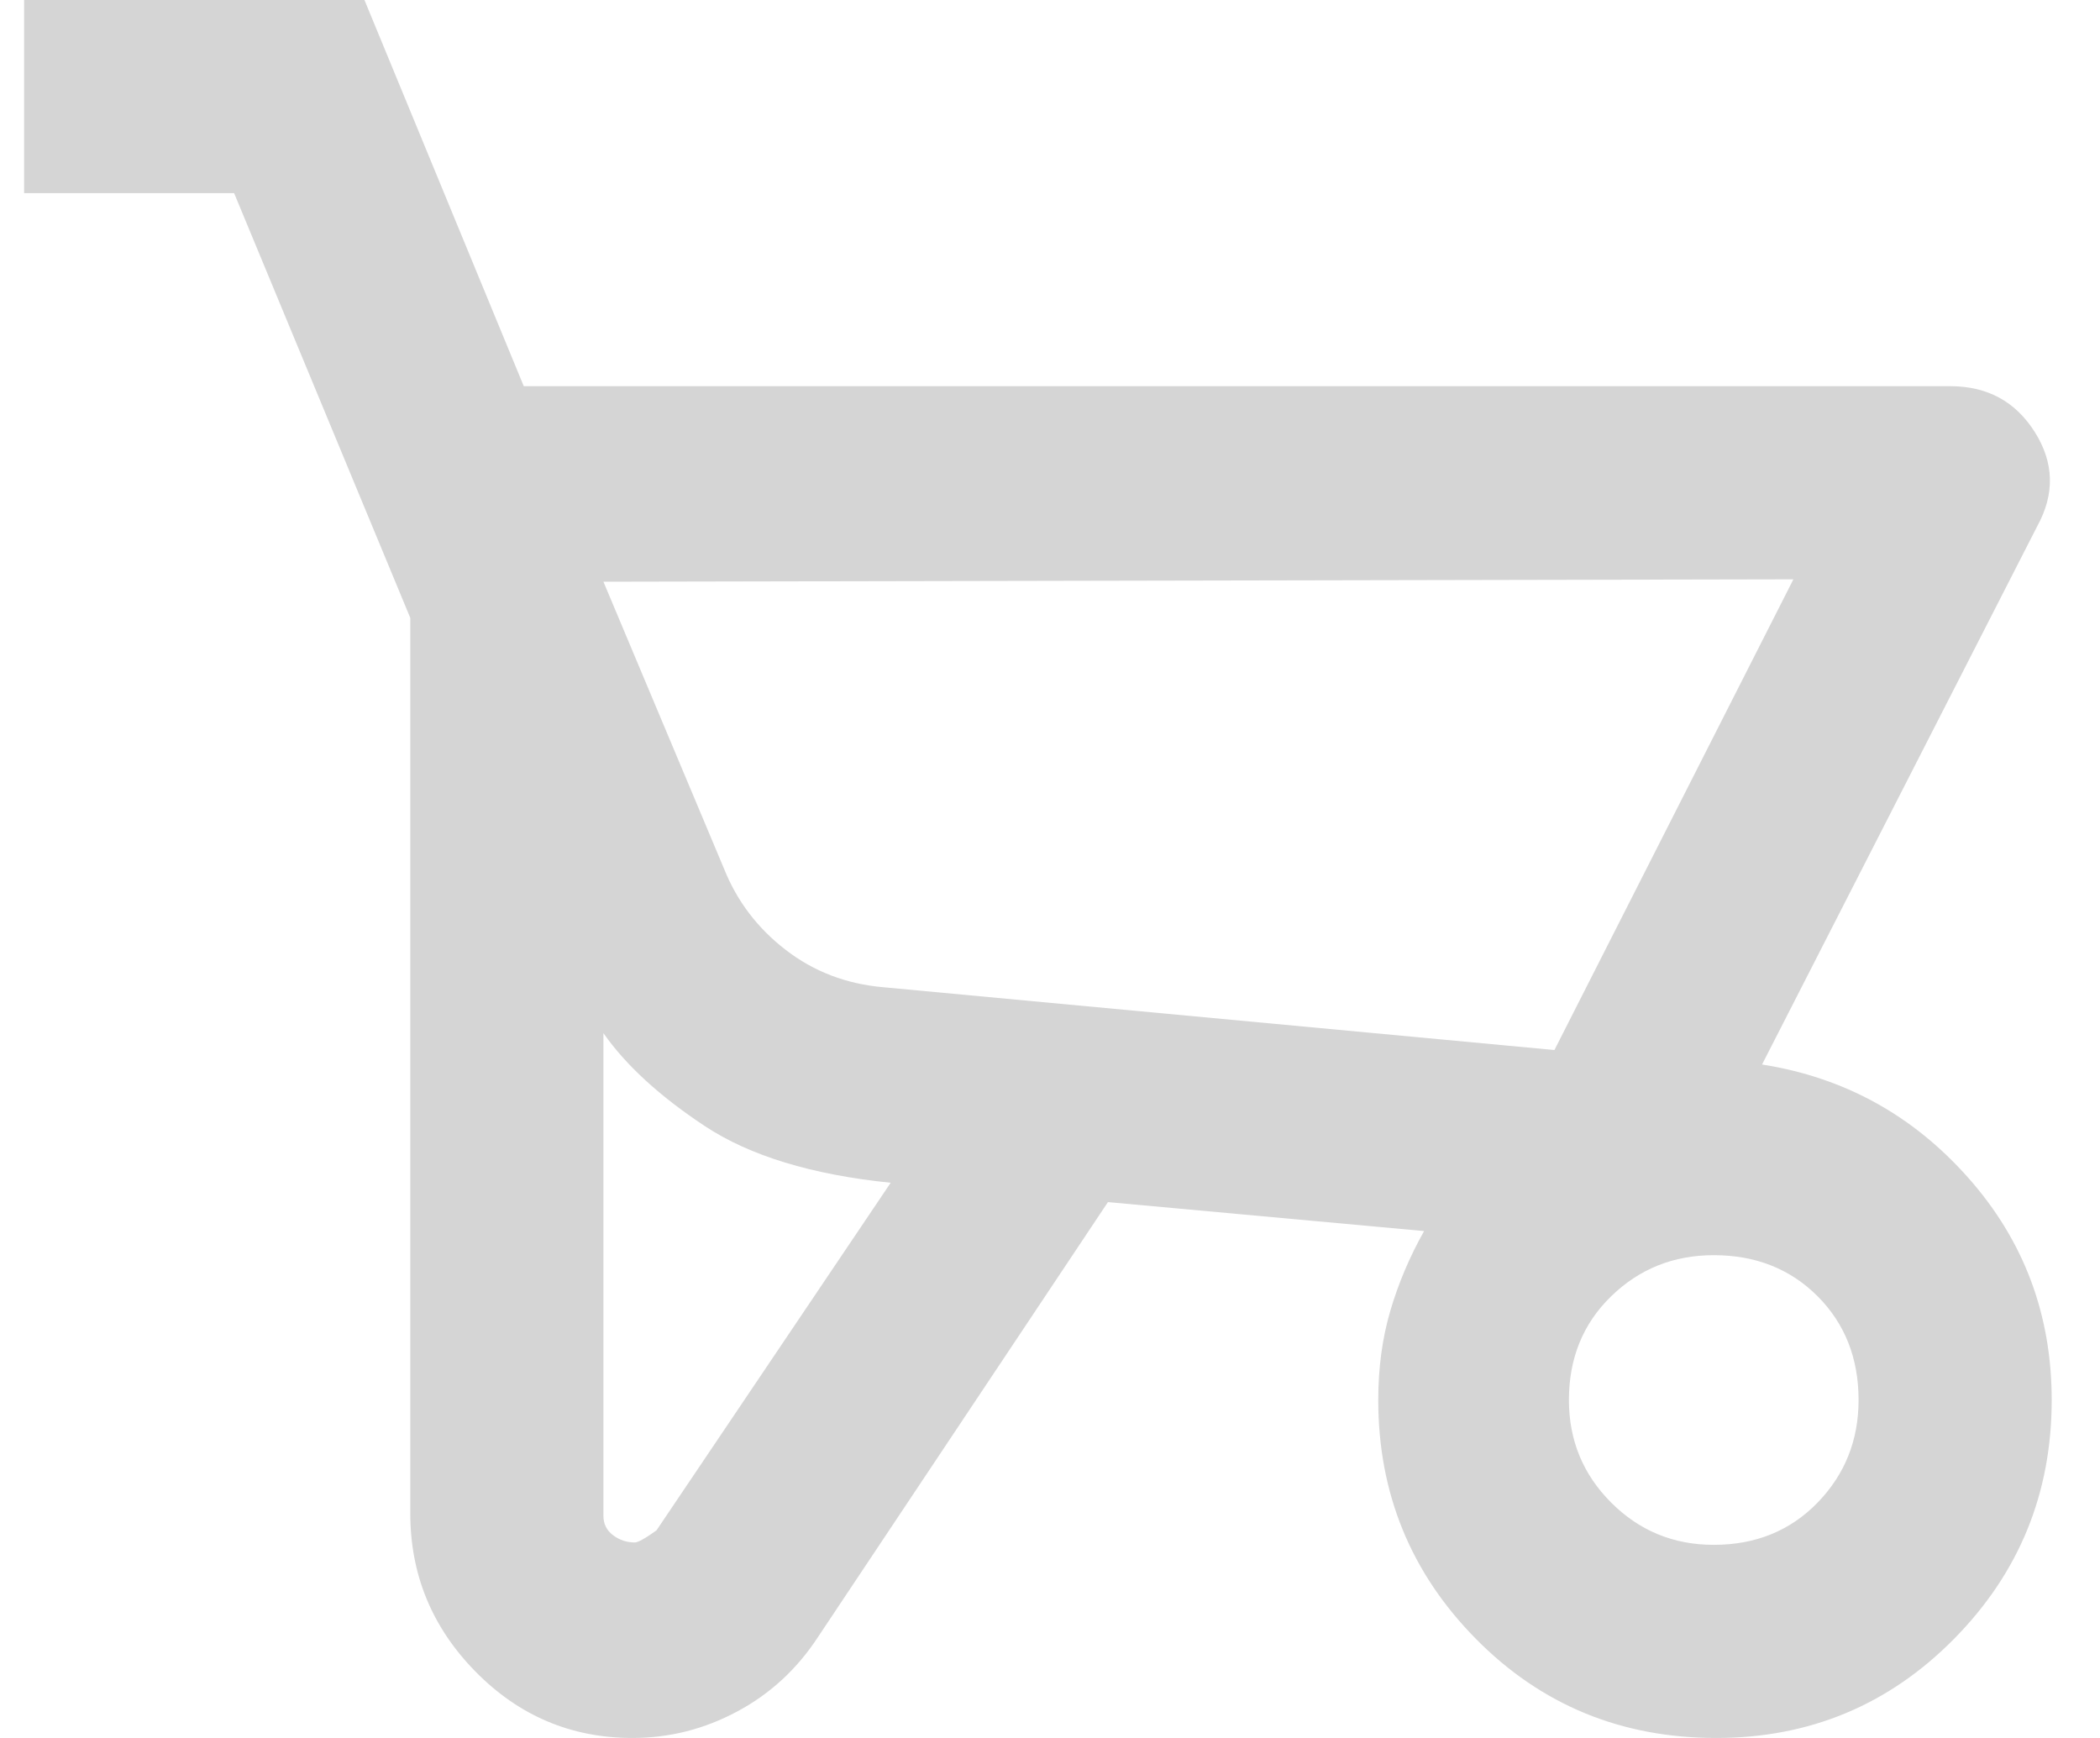 <svg width="29" height="24" viewBox="0 0 29 24" fill="none" xmlns="http://www.w3.org/2000/svg">
<path d="M8.733 24C7.889 24 7.166 23.694 6.566 23.083C5.966 22.472 5.666 21.744 5.666 20.9V8.533L3.233 2.667H0.333V0H5.033L7.233 5.333H26.933C27.444 5.333 27.833 5.544 28.1 5.967C28.366 6.389 28.378 6.822 28.133 7.267L24.333 14.7C25.466 14.878 26.416 15.4 27.183 16.267C27.95 17.133 28.333 18.156 28.333 19.333C28.333 20.622 27.883 21.722 26.983 22.633C26.083 23.544 24.989 24 23.7 24C22.389 24 21.283 23.544 20.383 22.633C19.483 21.722 19.033 20.622 19.033 19.333C19.033 18.889 19.089 18.478 19.2 18.1C19.311 17.722 19.466 17.356 19.666 17L15.3 16.6L11.3 22.6C11.011 23.044 10.639 23.389 10.183 23.633C9.727 23.878 9.244 24 8.733 24ZM21.466 14.5L24.766 8L8.333 8.033L10 12C10.178 12.444 10.461 12.817 10.85 13.117C11.239 13.417 11.689 13.589 12.2 13.633L21.466 14.5ZM8.766 21.3C8.811 21.3 8.911 21.244 9.066 21.133L12.3 16.333C11.211 16.222 10.355 15.961 9.733 15.55C9.111 15.139 8.644 14.711 8.333 14.267V20.933C8.333 21.044 8.377 21.133 8.466 21.2C8.555 21.267 8.655 21.3 8.766 21.3ZM23.666 21.333C24.244 21.333 24.722 21.139 25.1 20.75C25.477 20.361 25.666 19.889 25.666 19.333C25.666 18.756 25.477 18.278 25.1 17.9C24.722 17.522 24.244 17.333 23.666 17.333C23.111 17.333 22.639 17.522 22.25 17.9C21.861 18.278 21.666 18.756 21.666 19.333C21.666 19.889 21.861 20.361 22.25 20.75C22.639 21.139 23.111 21.333 23.666 21.333Z" fill="#D5D5D5"/>
</svg>
